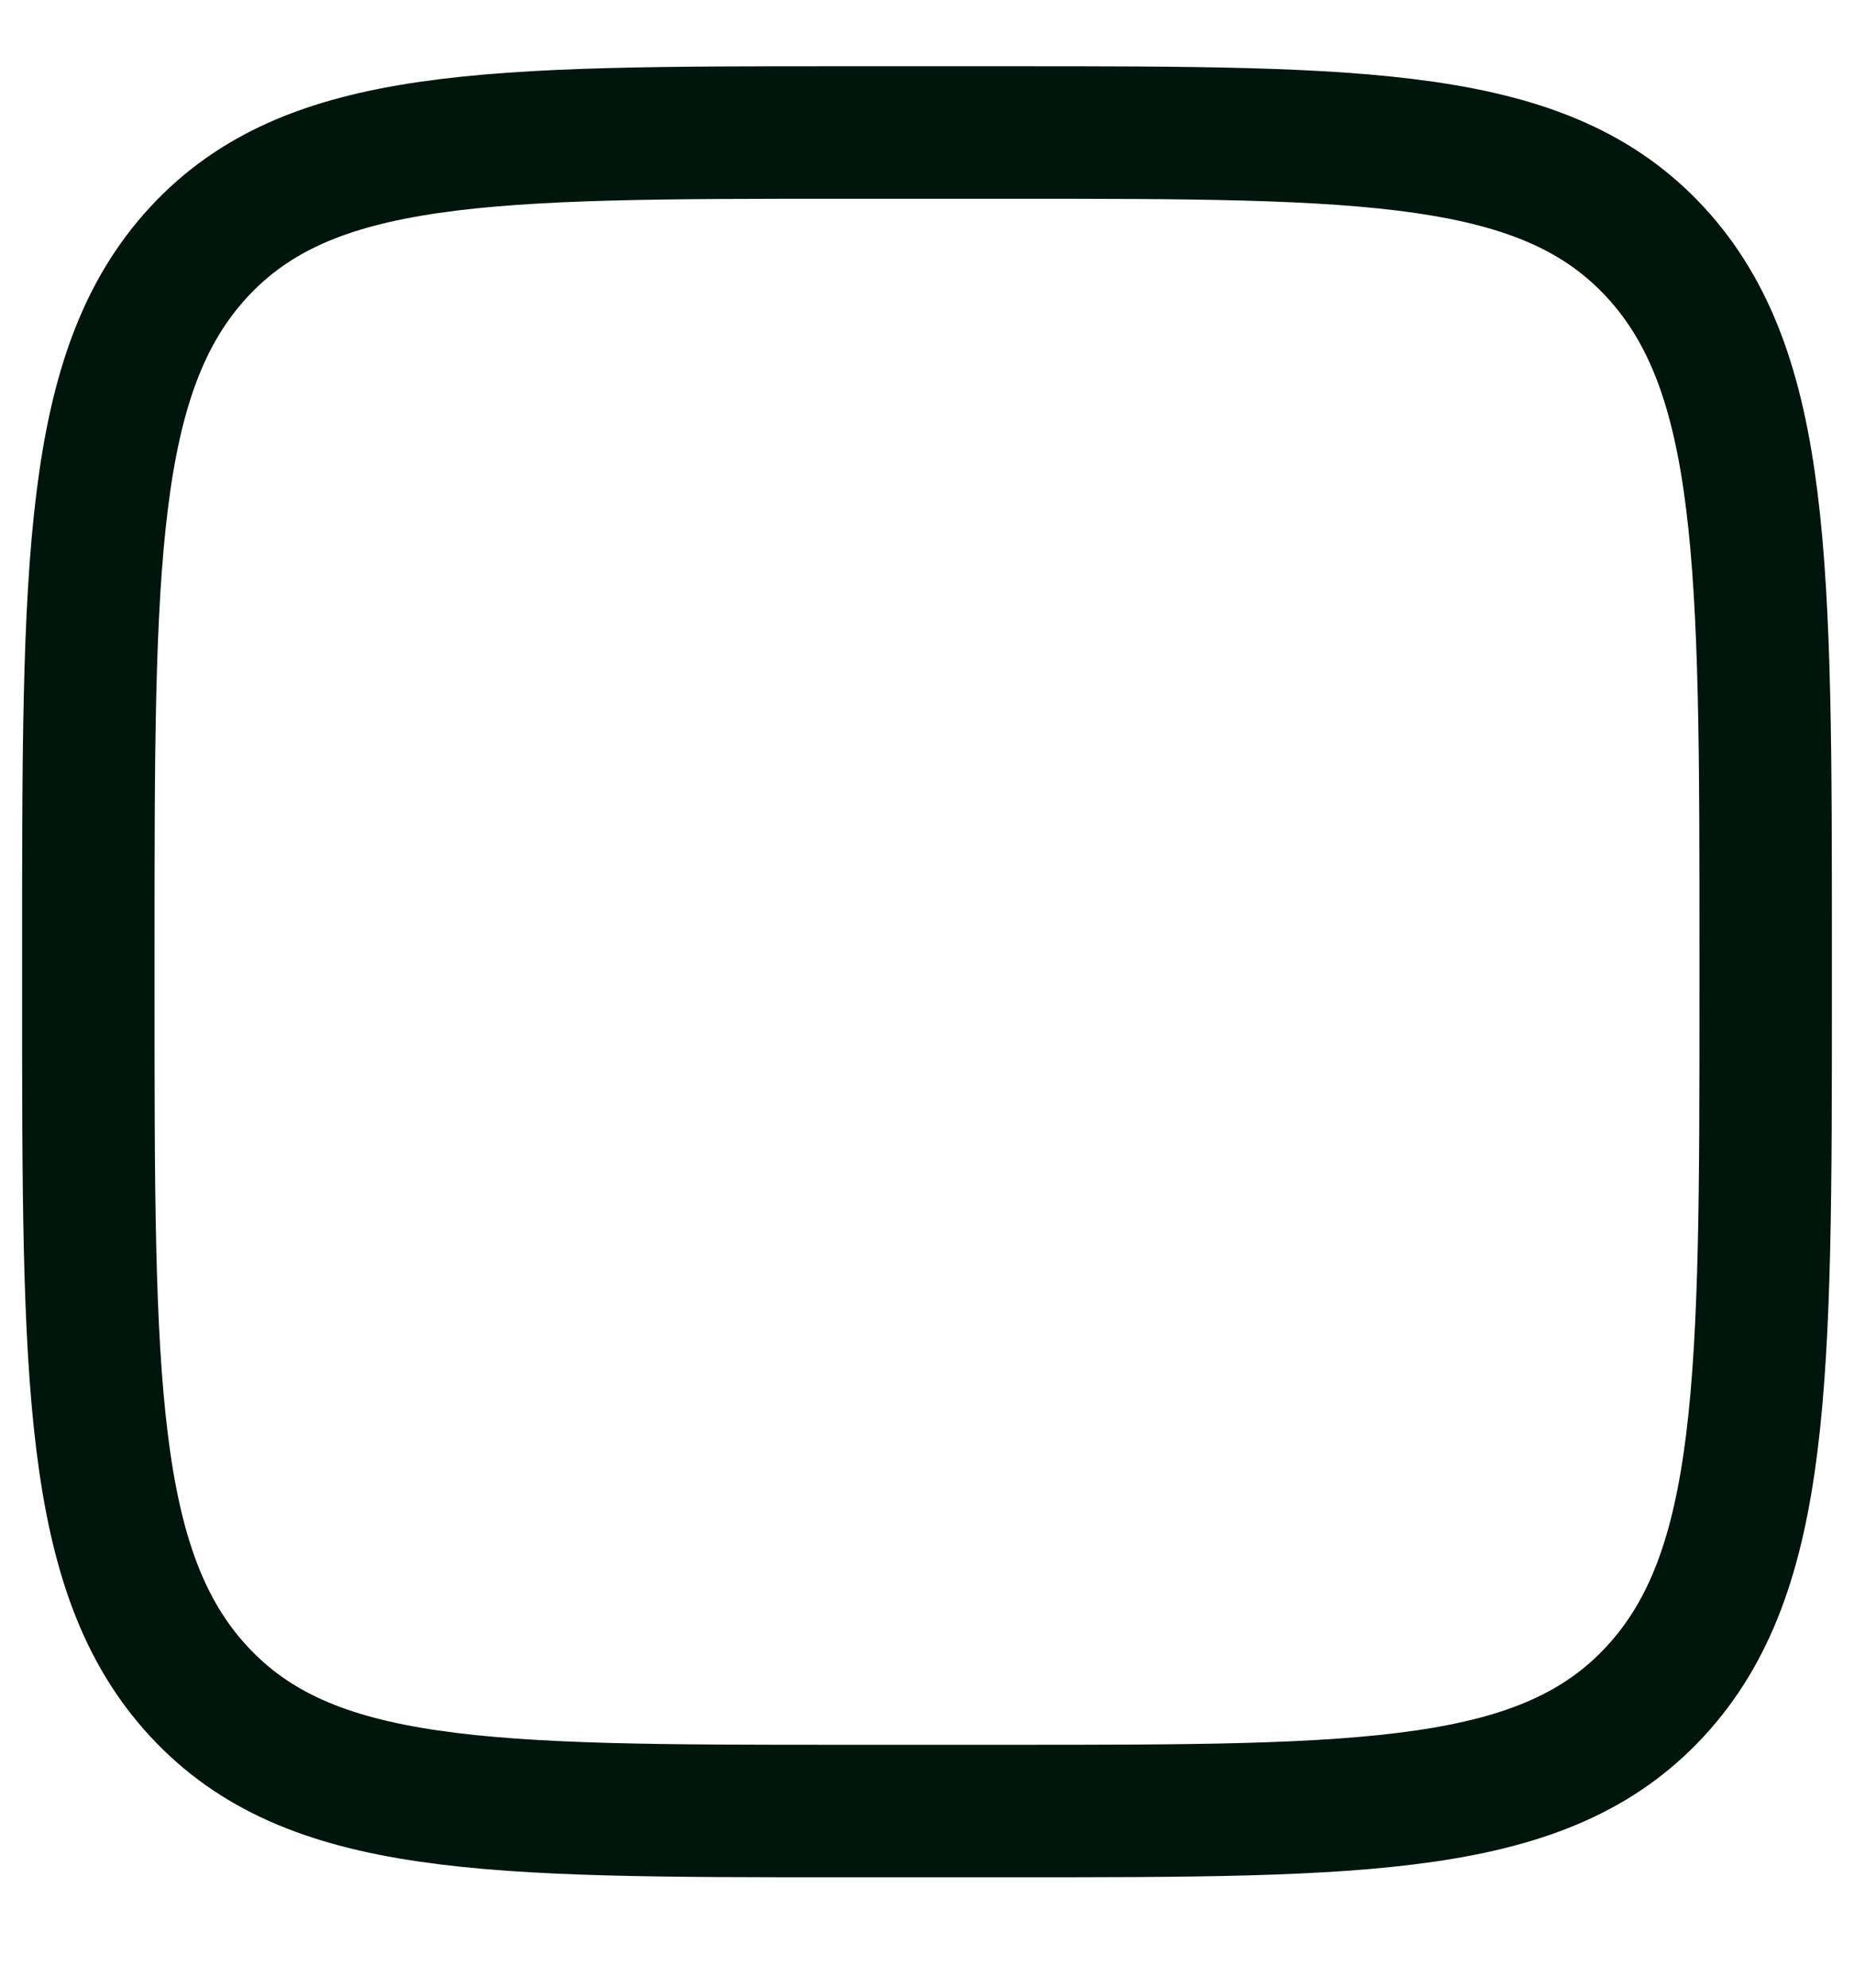 <svg width="14" height="15" viewBox="0 0 14 15" fill="none"
    xmlns="http://www.w3.org/2000/svg">
    <path d="M0.667 7.162C0.667 4.257 0.667 2.805 1.501 1.902C2.336 1 3.68 1 6.367 1H7.633C10.32 1 11.664 1 12.499 1.902C13.333 2.805 13.333 4.257 13.333 7.162V7.505C13.333 10.409 13.333 11.862 12.499 12.764C11.664 13.667 10.32 13.667 7.633 13.667H6.367C3.68 13.667 2.336 13.667 1.501 12.764C0.667 11.862 0.667 10.409 0.667 7.505V7.162Z" stroke="#00150B" stroke-linecap="round" stroke-linejoin="round"/>
</svg>
